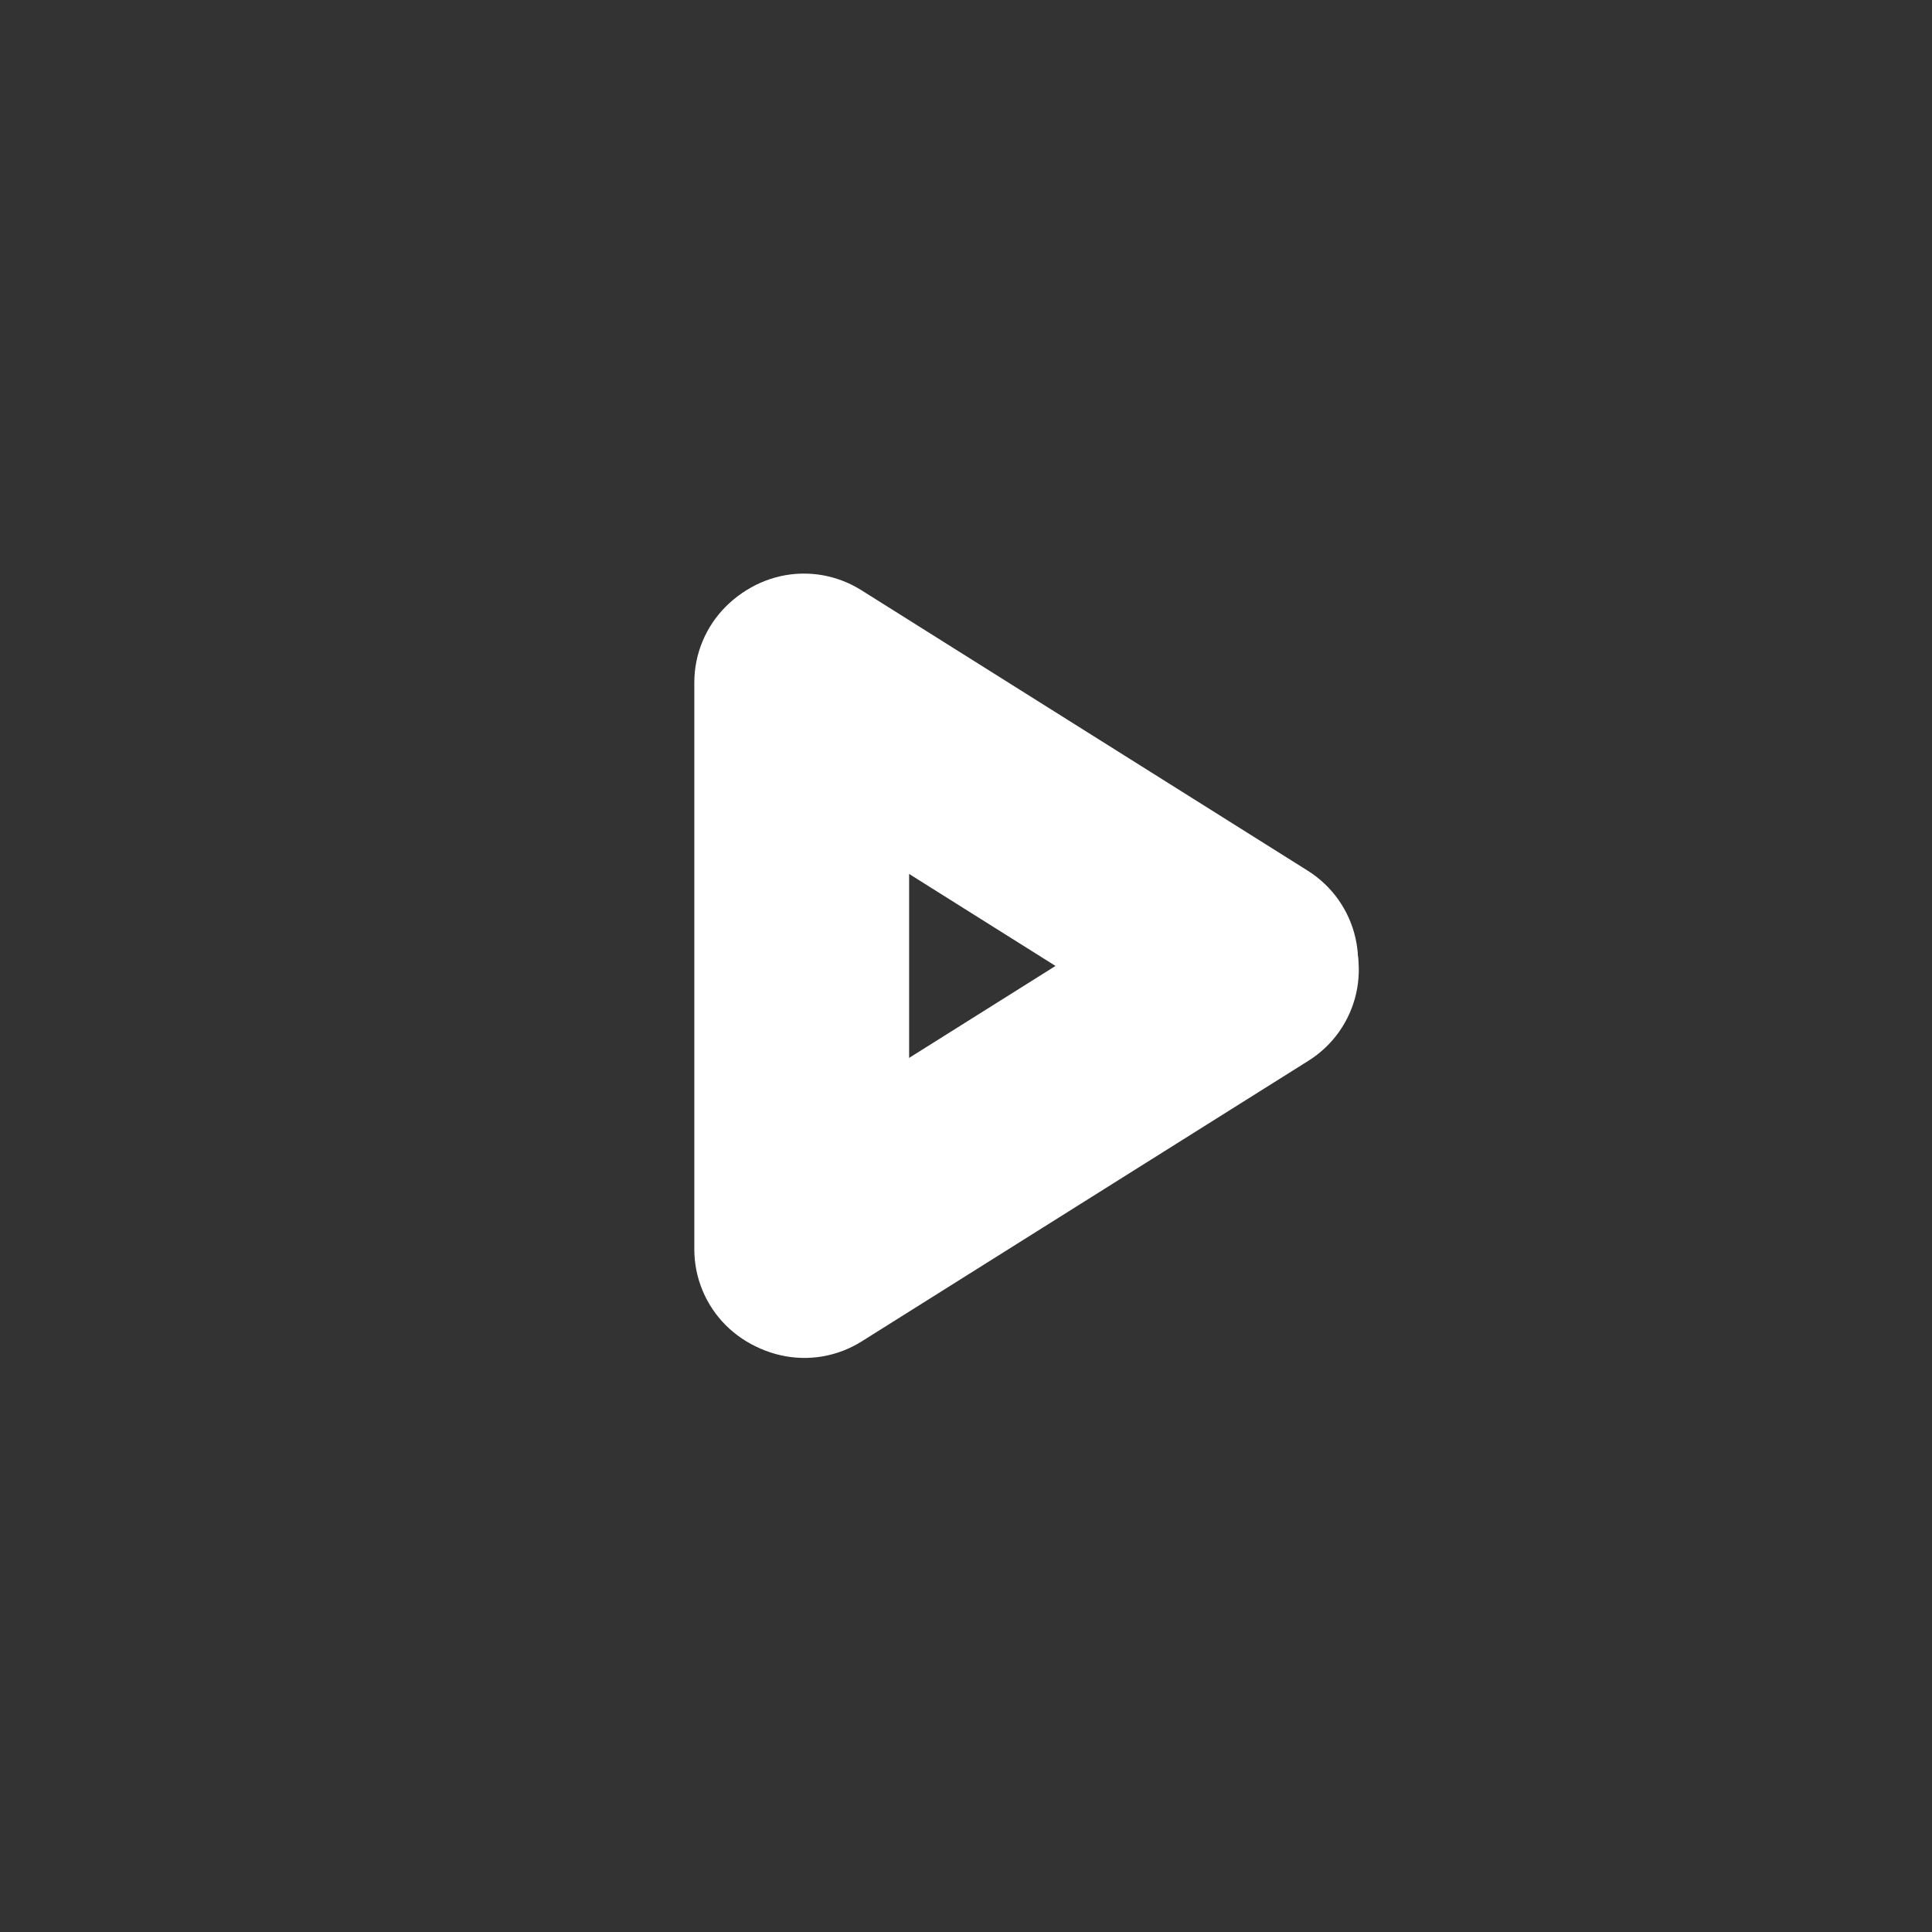 <svg width="64" height="64" viewBox="0 0 64 64" fill="none" xmlns="http://www.w3.org/2000/svg">
                                                                    <rect x="0" y="0" width="64" height="64" fill="#333333" stroke="none"/>
                                                                    <g clip-path="url(#clip0_554_20149)">
                                                                        <path d="M30.116 41.384C30.116 41.852 30.024 42.314 29.846 42.746C29.667 43.178 29.405 43.57 29.074 43.9C28.744 44.231 28.352 44.493 27.92 44.672C27.488 44.85 27.026 44.943 26.558 44.943C26.091 44.943 25.628 44.85 25.197 44.672C24.765 44.493 24.373 44.231 24.042 43.9C23.712 43.57 23.45 43.178 23.271 42.746C23.092 42.314 23 41.852 23 41.384V22.61C23 22.143 23.092 21.68 23.271 21.248C23.45 20.817 23.712 20.424 24.042 20.094C24.373 19.764 24.765 19.501 25.197 19.323C25.628 19.144 26.091 19.052 26.558 19.052C27.026 19.052 27.488 19.144 27.92 19.323C28.352 19.501 28.744 19.764 29.074 20.094C29.405 20.424 29.667 20.817 29.846 21.248C30.024 21.68 30.116 22.143 30.116 22.61V41.384Z" fill="white"></path>
                                                                        <path d="M28.541 44.438C28.145 44.686 27.705 44.854 27.244 44.933C26.783 45.011 26.312 44.998 25.856 44.894C24.936 44.684 24.137 44.117 23.635 43.318C23.133 42.519 22.969 41.553 23.179 40.633C23.389 39.713 23.956 38.914 24.755 38.412L39.561 29.111C39.956 28.863 40.397 28.695 40.858 28.616C41.319 28.538 41.79 28.551 42.246 28.655C42.701 28.759 43.132 28.952 43.513 29.222C43.894 29.493 44.218 29.835 44.467 30.231C44.715 30.627 44.884 31.067 44.962 31.528C45.04 31.989 45.027 32.46 44.923 32.916C44.819 33.371 44.626 33.802 44.356 34.183C44.086 34.564 43.743 34.888 43.347 35.137L28.541 44.438Z" fill="white"></path>
                                                                        <path d="M28.526 19.546C28.13 19.298 27.689 19.13 27.229 19.051C26.768 18.973 26.296 18.986 25.841 19.09C25.385 19.194 24.954 19.387 24.573 19.657C24.192 19.928 23.868 20.271 23.619 20.666C23.371 21.062 23.203 21.503 23.125 21.964C23.046 22.424 23.059 22.896 23.163 23.352C23.267 23.807 23.46 24.238 23.731 24.619C24.001 25 24.344 25.324 24.74 25.573L39.538 34.871C39.933 35.119 40.374 35.288 40.835 35.366C41.295 35.444 41.767 35.431 42.222 35.327C42.678 35.223 43.109 35.03 43.49 34.76C43.871 34.489 44.195 34.147 44.444 33.751C44.692 33.355 44.86 32.914 44.939 32.454C45.017 31.993 45.004 31.522 44.9 31.066C44.796 30.61 44.603 30.18 44.333 29.799C44.062 29.418 43.719 29.094 43.324 28.845L28.526 19.546Z" fill="white"></path>
                                                                    </g>
                                                                </svg>